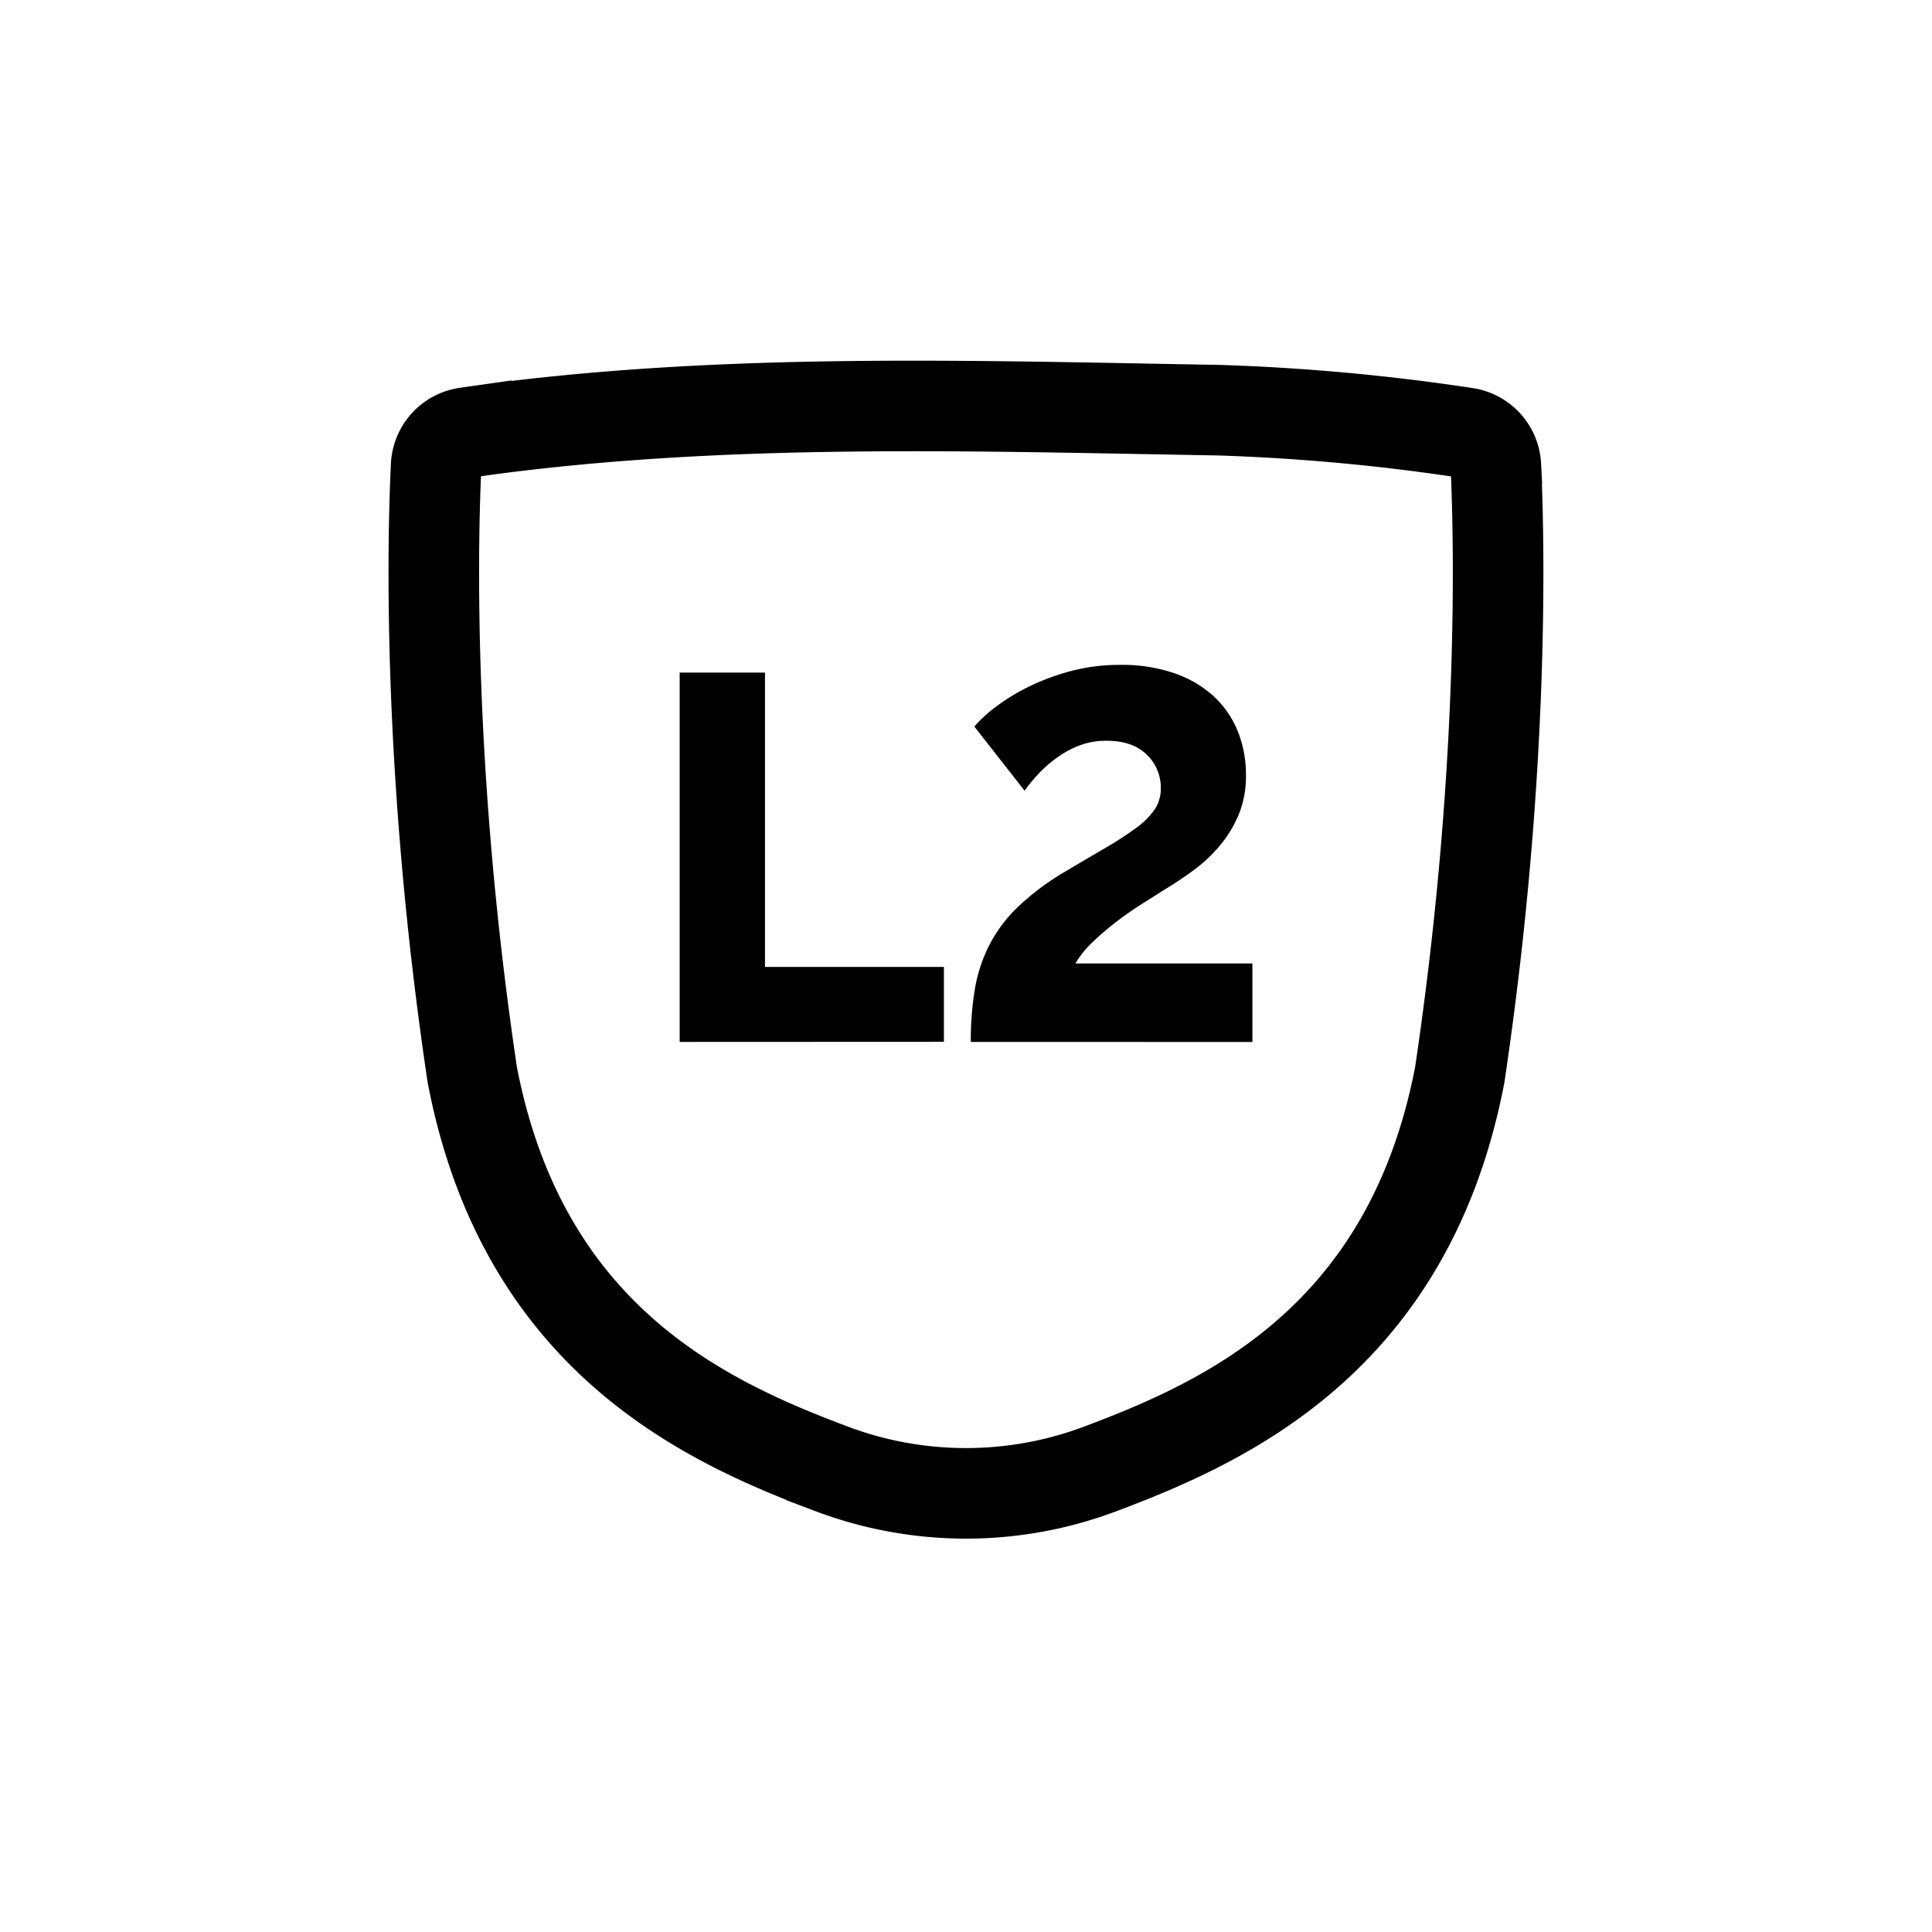 <svg id="Layer_1" data-name="Layer 1" xmlns="http://www.w3.org/2000/svg" viewBox="0 0 512 512"><defs><style>.cls-1{fill:none;stroke:#000;stroke-miterlimit:10;stroke-width:24px;}</style></defs><path d="M180.12,276.12V178.24h22.61v78h47.42v19.85Z"/><path d="M257.27,276.12a83.13,83.13,0,0,1,1.08-14,40.7,40.7,0,0,1,3.8-11.61,38.41,38.41,0,0,1,7.43-10,67.29,67.29,0,0,1,12-9.11q6.35-3.78,11.23-6.62a88.93,88.93,0,0,0,8.12-5.25,21.17,21.17,0,0,0,5-4.9,10,10,0,0,0,1.7-5.76,12.09,12.09,0,0,0-3.71-8.86q-3.72-3.7-10.69-3.7a19.86,19.86,0,0,0-6.81,1.12,25,25,0,0,0-5.8,3,33.53,33.53,0,0,0-5,4.21,45.29,45.29,0,0,0-4.1,4.9l-13.31-17a35.47,35.47,0,0,1,5.73-5.25,53.38,53.38,0,0,1,8.74-5.33,60.16,60.16,0,0,1,11.15-4.13,50.45,50.45,0,0,1,13.08-1.63A42.69,42.69,0,0,1,311,178.34a29.92,29.92,0,0,1,10.45,6,25.78,25.78,0,0,1,6.5,9.28,30.68,30.68,0,0,1,2.24,11.79,26.63,26.63,0,0,1-2,10.66,32.42,32.42,0,0,1-5.11,8.26,40.44,40.44,0,0,1-6.73,6.27q-3.65,2.67-7.05,4.73l-6.34,4c-2.38,1.49-4.72,3.13-7.05,4.9a73.33,73.33,0,0,0-6.42,5.51,24.73,24.73,0,0,0-4.49,5.59h46.9v20.81Z"/><path class="cls-1" d="M388.42,114.7a554.68,554.68,0,0,0-65.48-6c-64.64-1.09-129.81-3.38-194.06,5.19l-5.3.76a9.32,9.32,0,0,0-8,8.8c-1,20.8-2.28,81.85,9.58,161.38,13.47,70.13,62,91.93,95.24,104.44a101,101,0,0,0,71.2,0c33.27-12.51,81.77-34.31,95.25-104.44,11.85-79.53,10.53-140.58,9.57-161.38A9.32,9.32,0,0,0,388.42,114.7Z"/></svg>